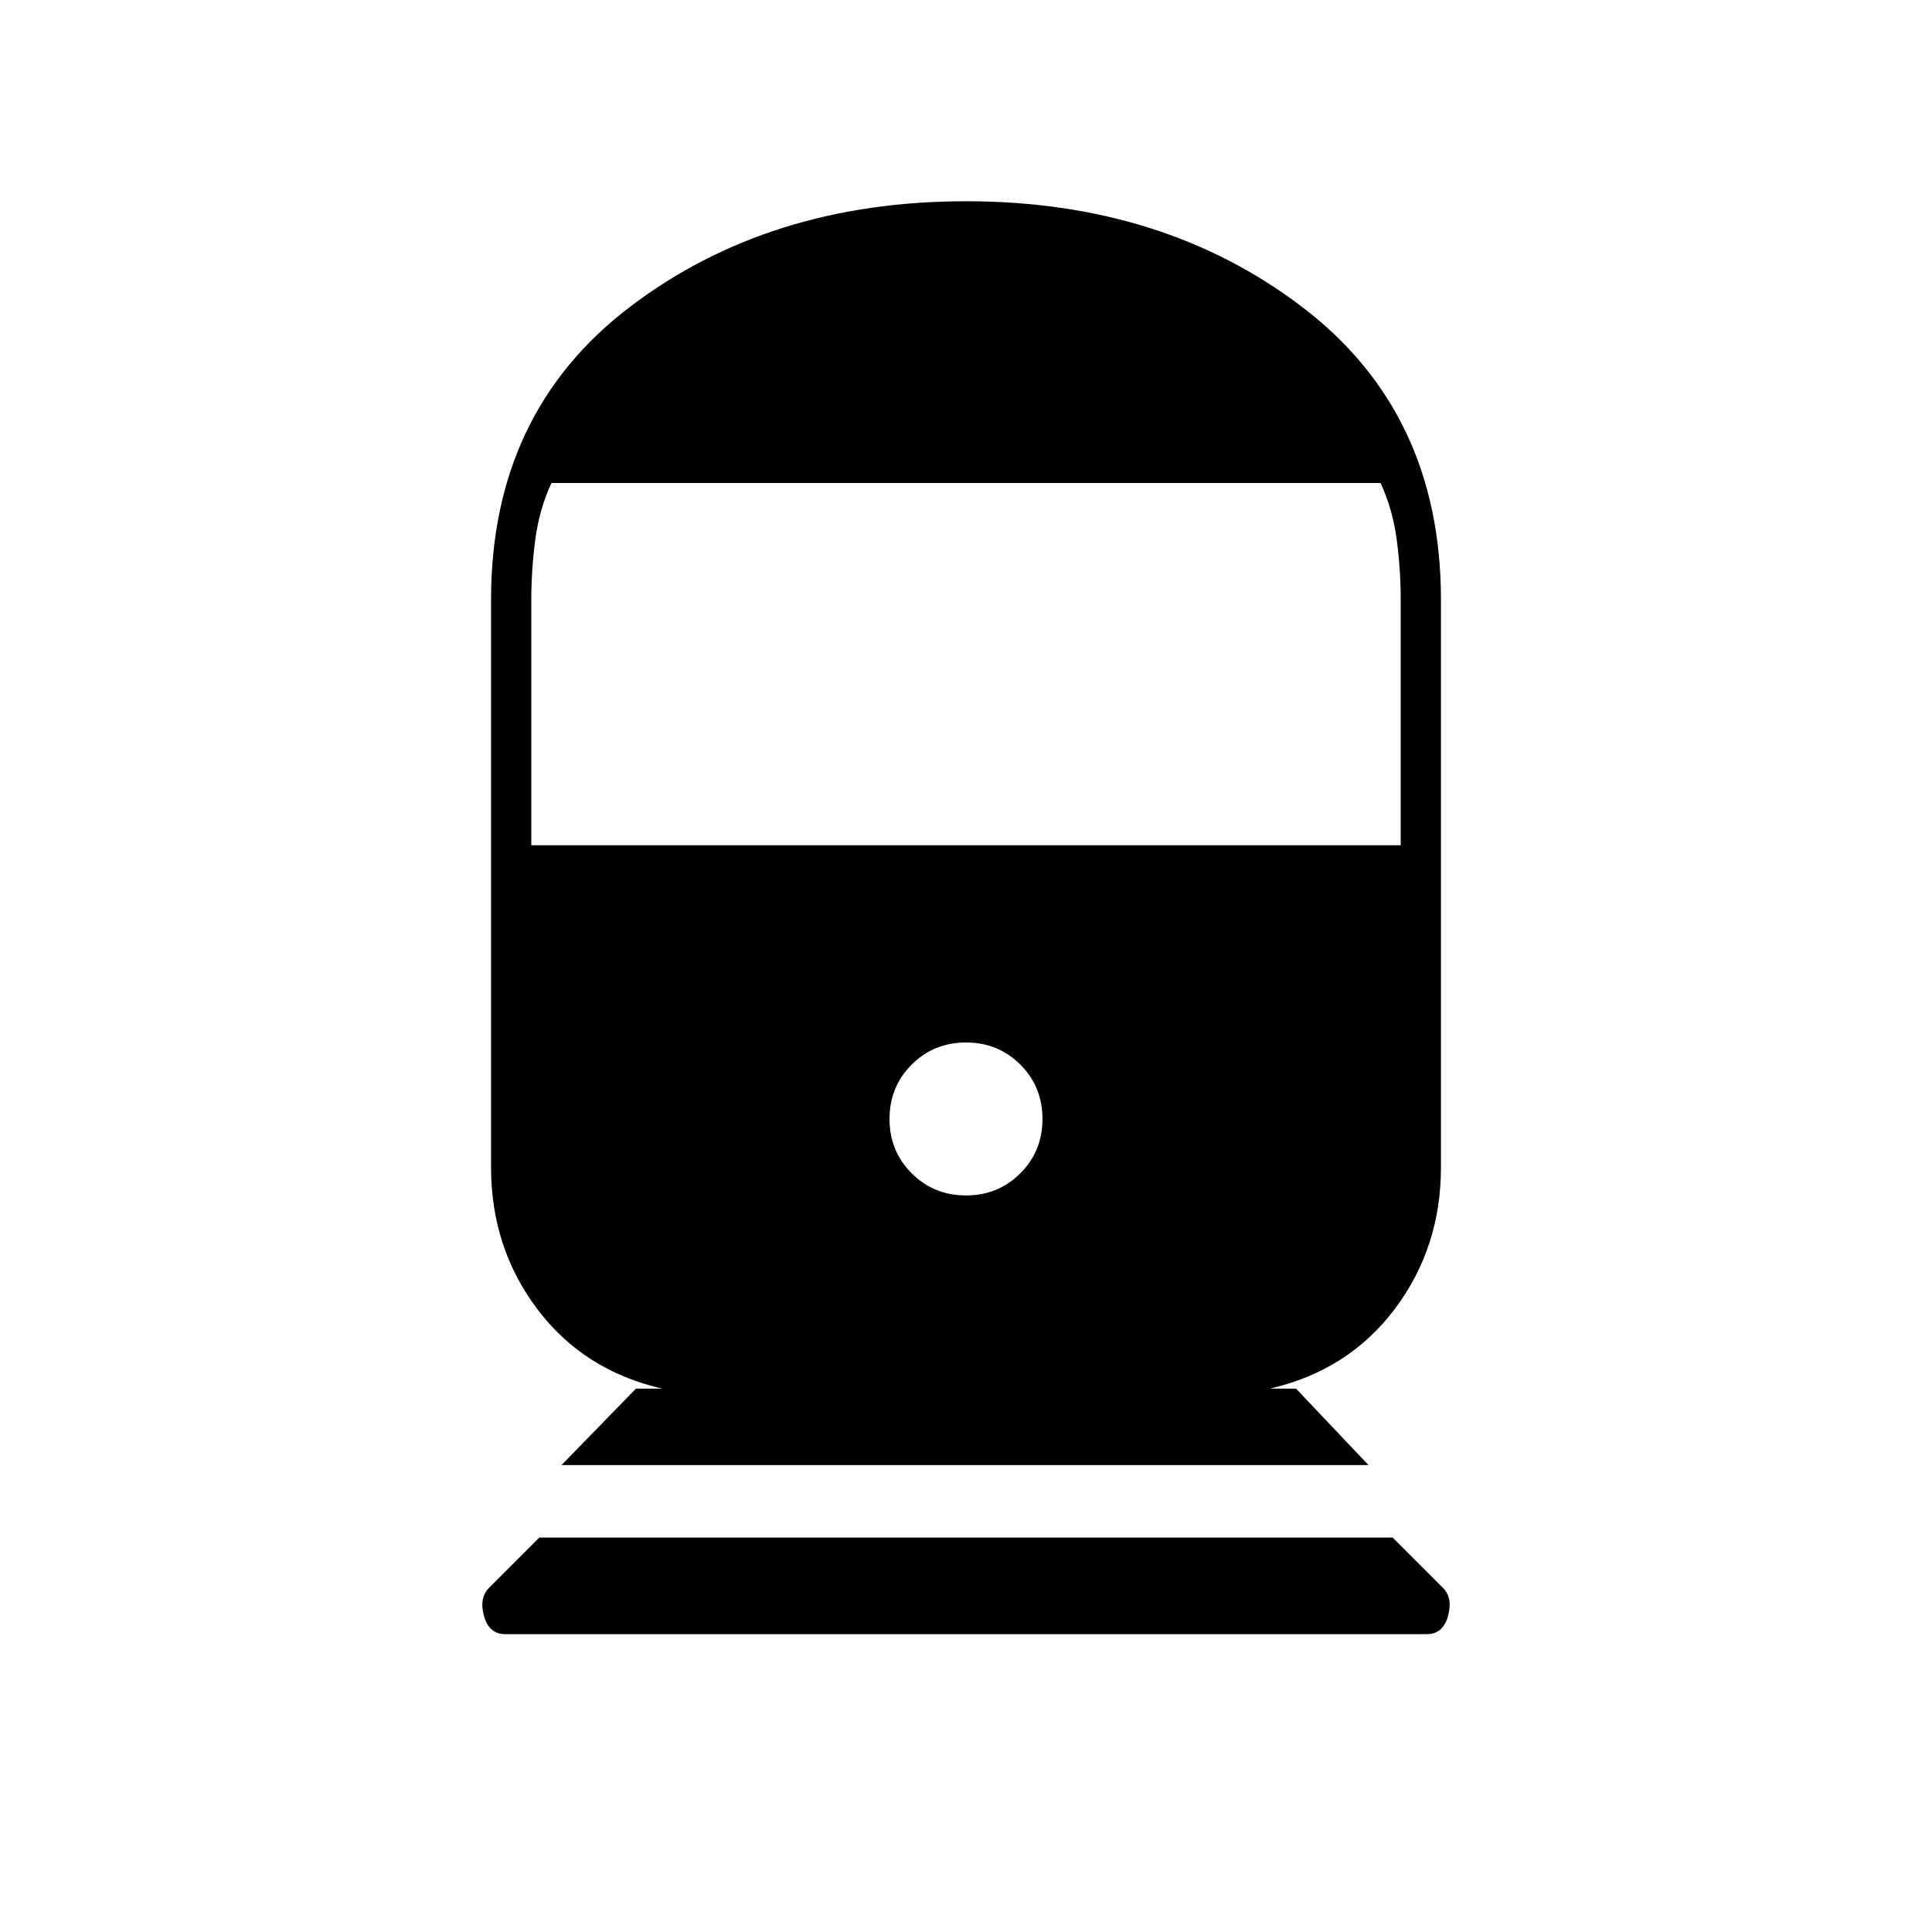 <svg xmlns="http://www.w3.org/2000/svg" height="20" viewBox="0 -960 960 960" width="20"><path d="M251-148q-8 0-10.5-9t2.5-14l25-25h424l25 25q5 5 2.5 14t-10.5 9H251Zm28-84 37-38h13q-39-9-62-39.5T244-380v-282q0-93 69-145.5T480-860q98 0 167 52.5T716-662v282q0 40-23 70.5T631-270h13l36 38H279Zm201-134q16 0 27-11t11-27q0-16-11-27t-27-11q-16 0-27 11t-11 27q0 16 11 27t27 11ZM264-540h432v-122q0-15-2-30t-8-28H274q-6 13-8 28t-2 30v122Z"/></svg>